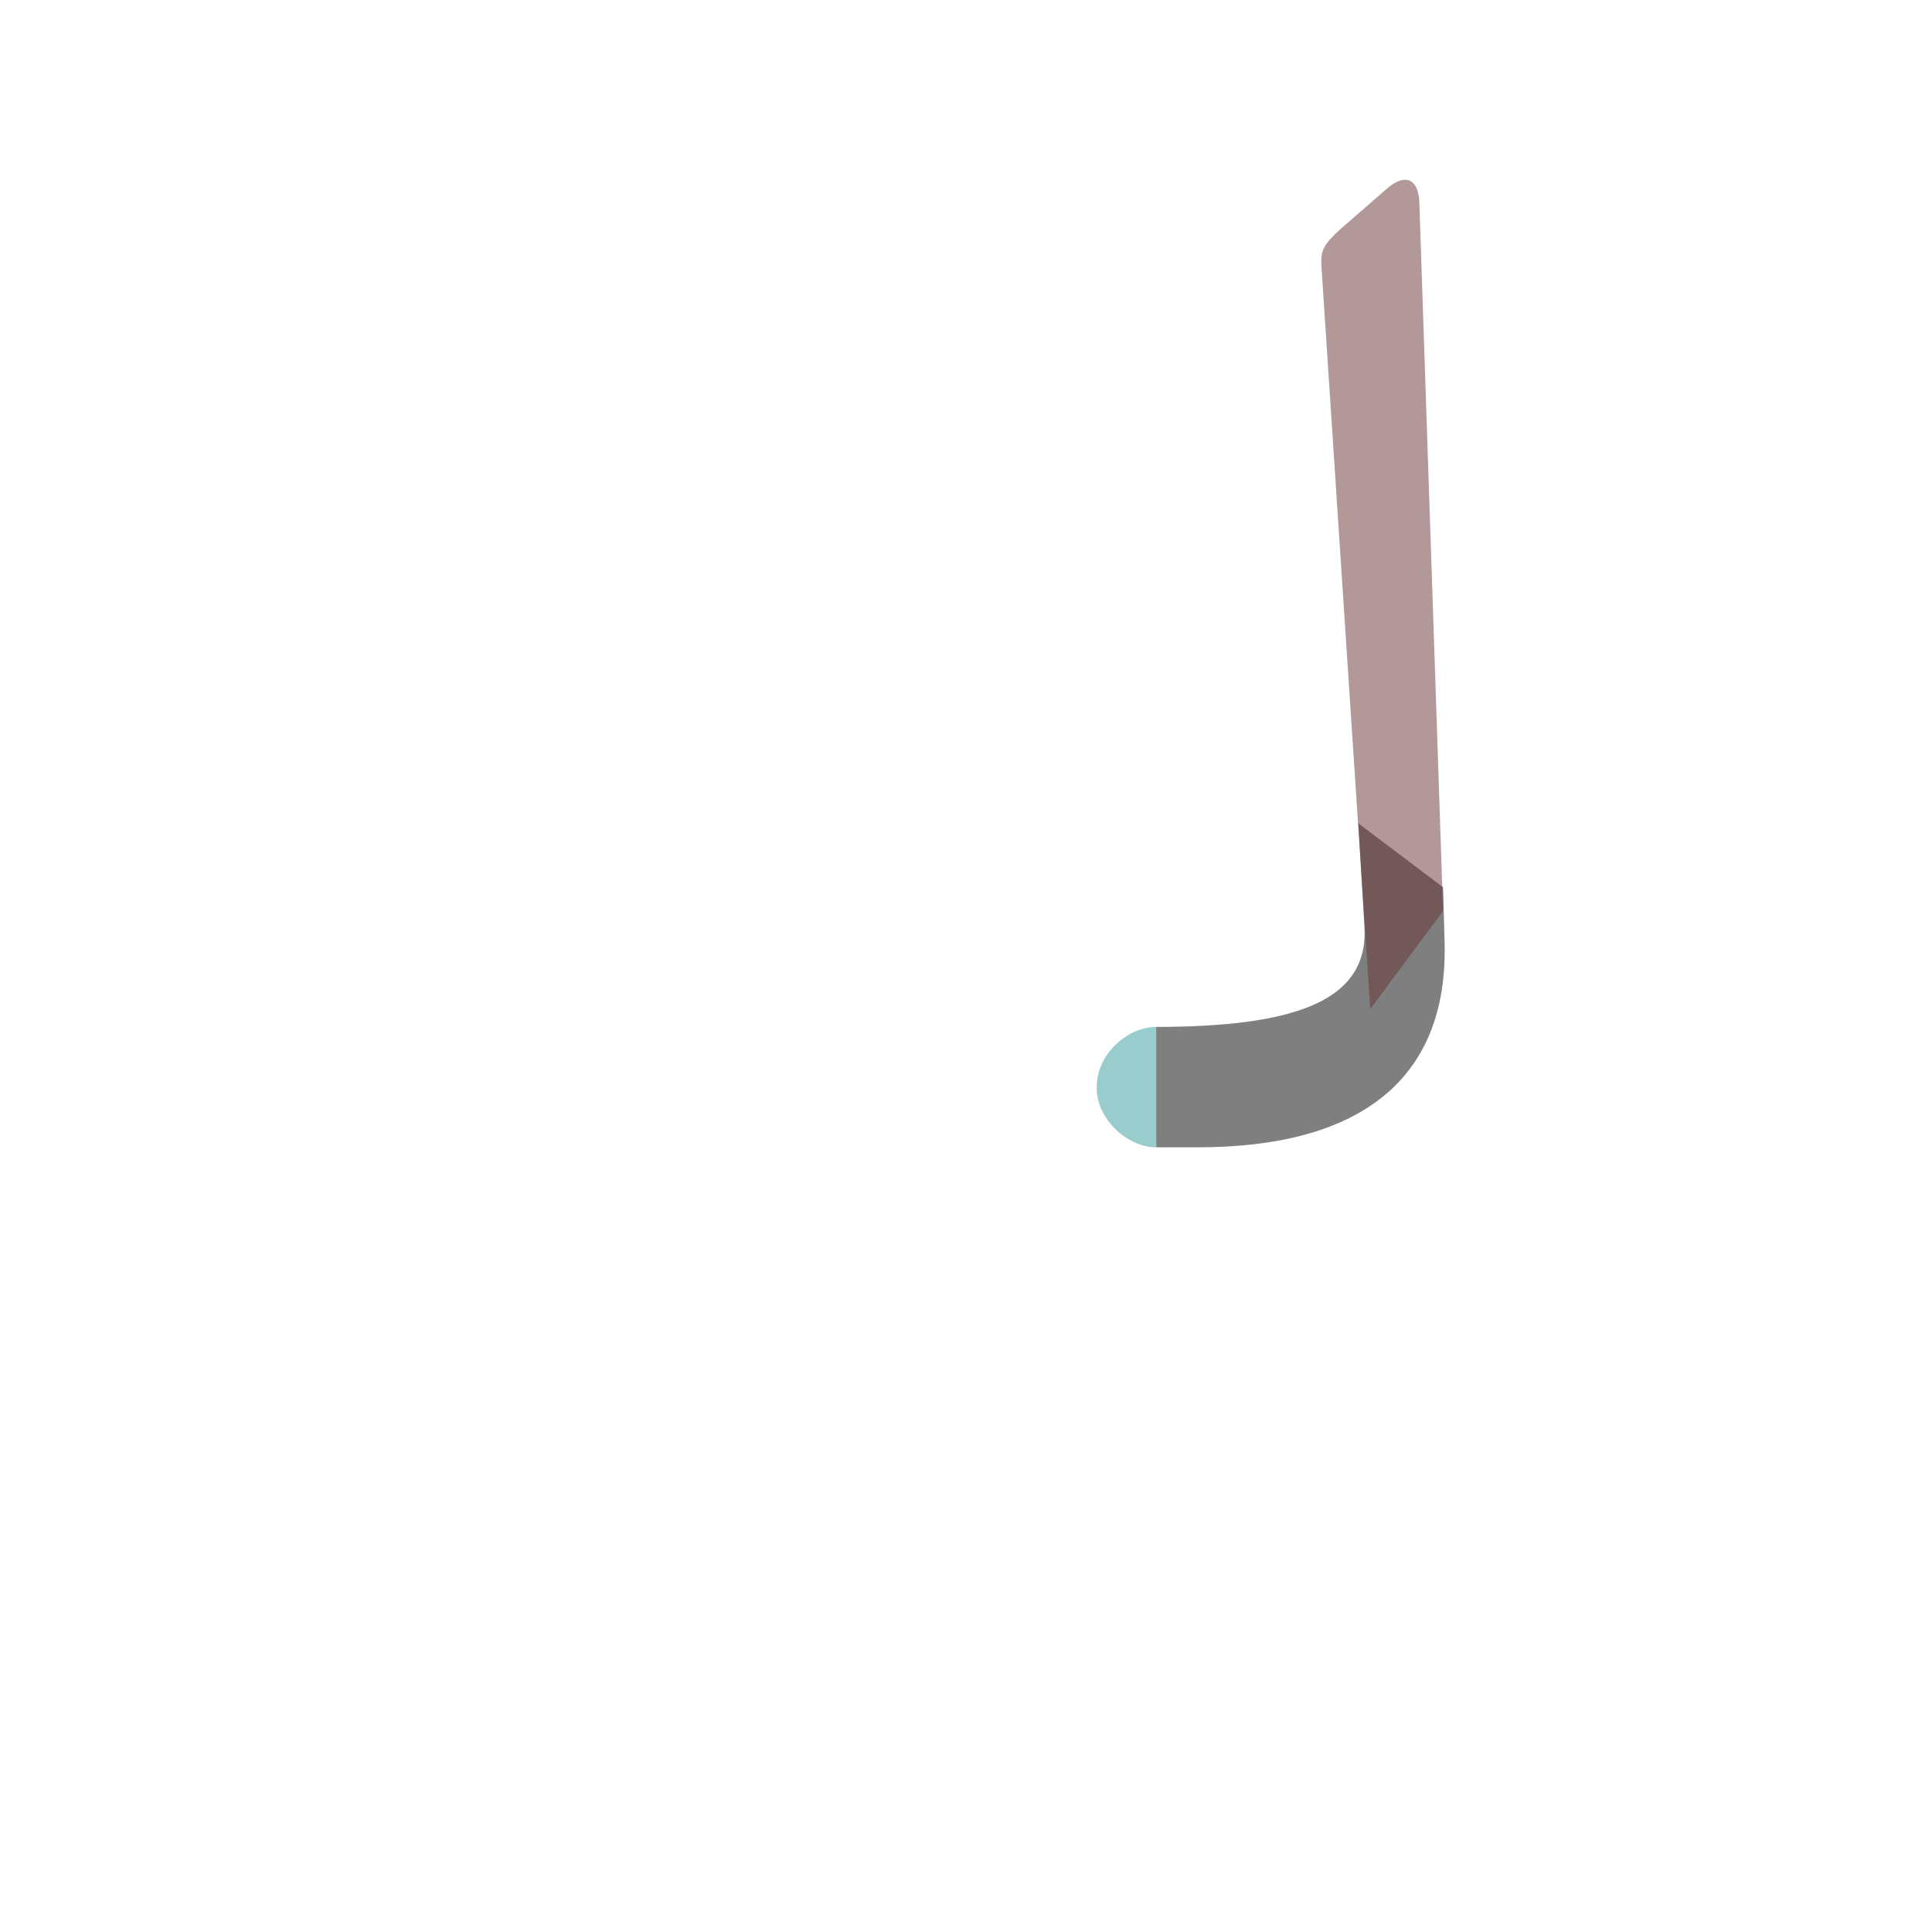 <?xml version="1.0" encoding="UTF-8"?>
<!DOCTYPE svg PUBLIC "-//W3C//DTD SVG 1.0//EN" "http://www.w3.org/TR/2001/REC-SVG-20010904/DTD/svg10.dtd">
<!-- Creator: CorelDRAW -->
<svg xmlns="http://www.w3.org/2000/svg" xml:space="preserve" width="1300px" height="1300px" version="1.0" style="shape-rendering:geometricPrecision; text-rendering:geometricPrecision; image-rendering:optimizeQuality; fill-rule:evenodd; clip-rule:evenodd"
viewBox="0 0 1300 1056"
 xmlns:xlink="http://www.w3.org/1999/xlink">
 <defs>
  <style type="text/css">
   <![CDATA[
    .fil2 {fill:black;fill-opacity:0.502}
    .fil4 {fill:#663333;fill-opacity:0.502}
    .fil1 {fill:#99CCCC}
    .fil3 {fill:#FF6633}
    .fil0 {fill:#FFCC99}
   ]]>
  </style>
 </defs>
 <g id="_100:master" visibility="hidden">
  <path class="fil0" d="M975 488c0,56 -10,101 -74,138 -26,15 -62,24 -120,24l0 -81c45,0 80,-8 108,-19 52,-21 77,-52 86,-62z"/>
  <path class="fil1" d="M781 650l0 -81c-20,0 -40,19 -40,40 -1,21 20,41 40,41z"/>
  <path class="fil2" d="M921 555l-41 -447c-5,-52 -3,-57 28,-84l20 -16c13,-12 22,-11 23,9l24 471 -54 67z"/>
 </g>
 <g id="Layer_x0020_1" visibility="hidden">
  <path class="fil1" d="M758 650l0 -81c-21,0 -41,19 -41,40 0,21 20,41 41,41z"/>
  <path class="fil2" d="M975 482l-54 72 -30 -444c-4,-53 -5,-57 26,-86l18 -17c13,-12 23,-11 24,9l16 466z"/>
  <path class="fil3" d="M756 569l0 81c154,0 220,-64 219,-179l-65 61c-31,23 -80,37 -154,37z"/>
 </g>
 <g id="Layer_x0020_2">
  <path class="fil2" d="M971 475l-57 -43 4 68c4,51 -45,69 -141,69l1 81 28 0c107,0 169,-44 166,-139l-1 -36z"/>
  <path class="fil4" d="M922 557l-32 -487c-1,-21 -4,-23 11,-37l31 -27c13,-12 22,-8 23,7l16 478 -49 66z"/>
  <path class="fil1" d="M778 650l0 -81c-20,0 -40,19 -40,40 -1,21 20,41 40,41z"/>
 </g>
</svg>
